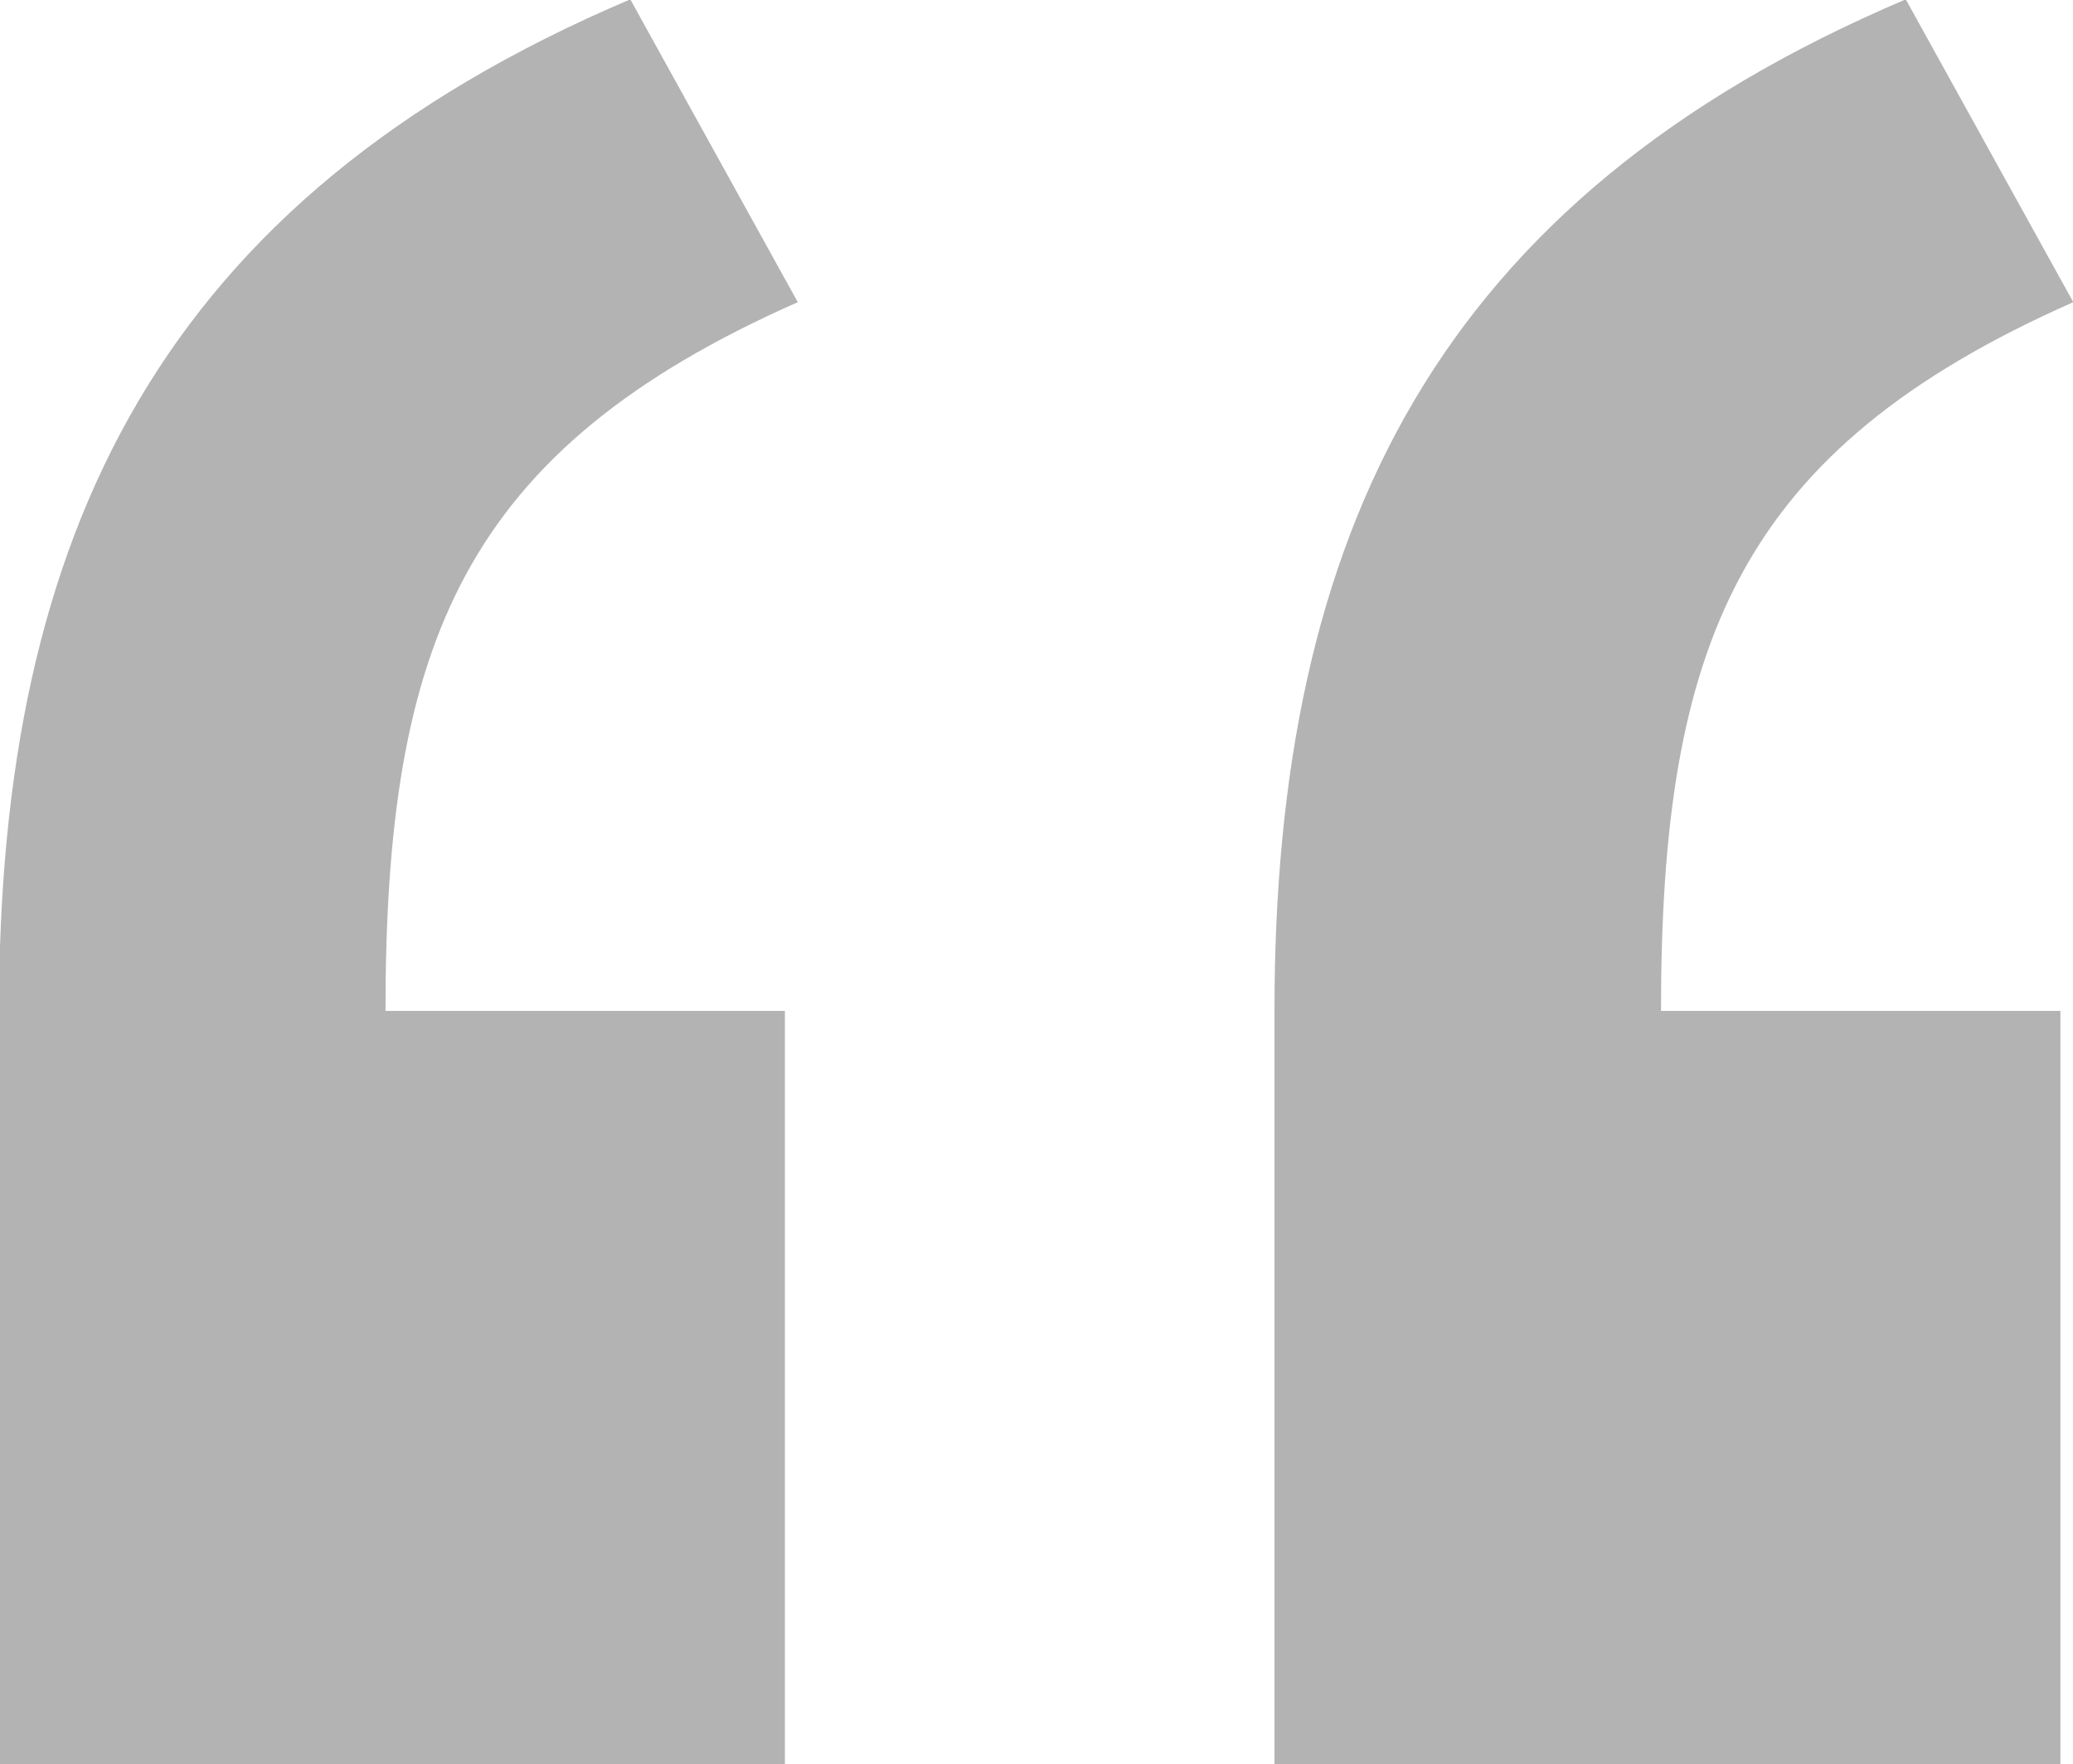 <?xml version="1.0" encoding="UTF-8" standalone="no"?>
<!-- Created with Inkscape (http://www.inkscape.org/) -->

<svg
   width="34.079mm"
   height="28.999mm"
   viewBox="0 0 34.079 28.999"
   version="1.1"
   id="svg632"
   inkscape:version="1.2.2 (b0a8486541, 2022-12-01)"
   sodipodi:docname="quote.svg"
   xmlns:inkscape="http://www.inkscape.org/namespaces/inkscape"
   xmlns:sodipodi="http://sodipodi.sourceforge.net/DTD/sodipodi-0.dtd"
   xmlns="http://www.w3.org/2000/svg"
   xmlns:svg="http://www.w3.org/2000/svg">
  <sodipodi:namedview
     id="namedview634"
     pagecolor="#ffffff"
     bordercolor="#666666"
     borderopacity="1.0"
     inkscape:showpageshadow="2"
     inkscape:pageopacity="0.0"
     inkscape:pagecheckerboard="0"
     inkscape:deskcolor="#d1d1d1"
     inkscape:document-units="mm"
     showgrid="false"
     inkscape:zoom="0.27433372"
     inkscape:cx="193.19535"
     inkscape:cy="140.34002"
     inkscape:window-width="1916"
     inkscape:window-height="1040"
     inkscape:window-x="0"
     inkscape:window-y="0"
     inkscape:window-maximized="1"
     inkscape:current-layer="layer1" />
  <defs
     id="defs629" />
  <g
     inkscape:label="Capa 1"
     inkscape:groupmode="layer"
     id="layer1"
     transform="translate(-76.05,-126.669)">
    <g
       id="g374"
       transform="matrix(0.353,0,0,-0.353,103.356,143.285)">
      <path
         d="M 0,0 H 18.6 V -35.101 H -18.001 V 0 c 0,22.2 7.501,37.801 29.4,47.101 L 19.2,33.001 C 3.6,26.101 0,17.101 0,0 m -59.401,0 h 18.6 v -35.101 h -36.6 V 0 c 0,22.2 7.5,37.801 29.4,47.101 l 7.8,-14.1 c -15.6,-6.9 -19.2,-15.9 -19.2,-33.001"
         style="fill:#b3b3b3;fill-opacity:1;fill-rule:nonzero;stroke:none"
         id="path376" />
    </g>
  </g>
</svg>
